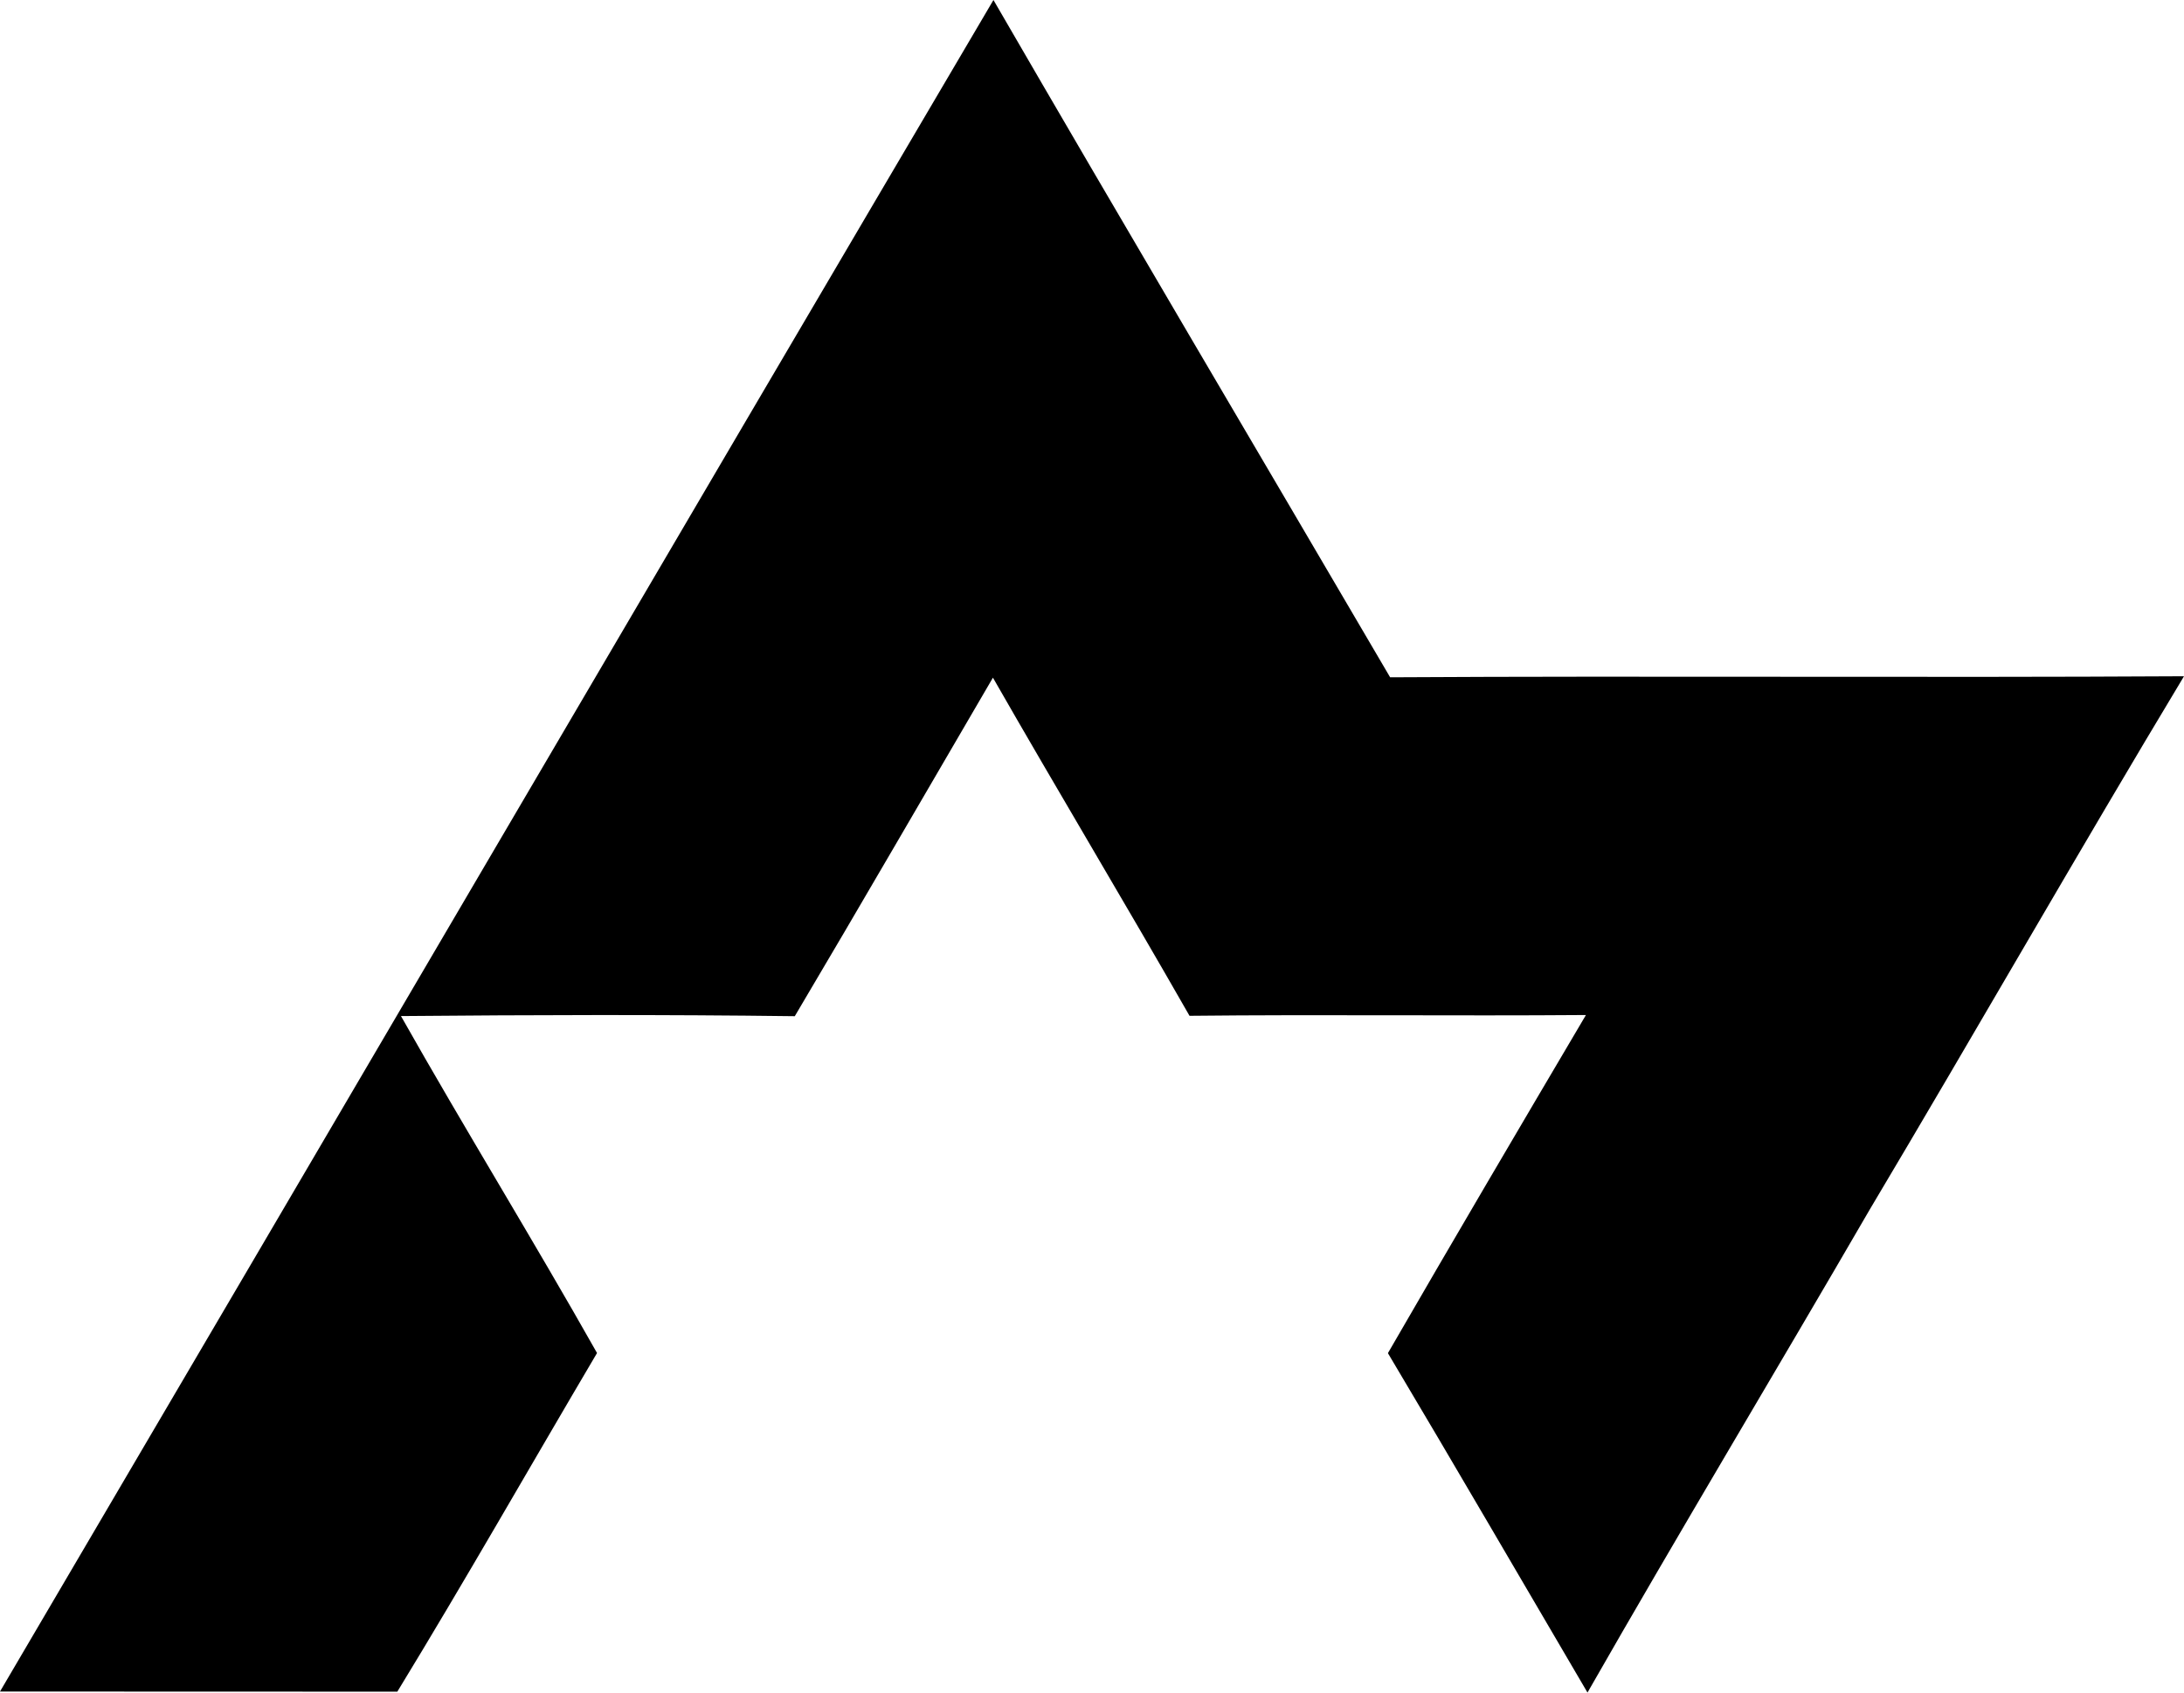 <?xml version="1.0" encoding="iso-8859-1"?>
<!-- Generator: Adobe Illustrator 21.0.2, SVG Export Plug-In . SVG Version: 6.00 Build 0)  -->
<svg version="1.1" xmlns="http://www.w3.org/2000/svg" xmlns:xlink="http://www.w3.org/1999/xlink" x="0px" y="0px"
	 viewBox="0 0 16.787 13.01" style="enable-background:new 0 0 16.787 13.01;" xml:space="preserve">
<g id="Metric_x5F_Commission">
	<path d="M0,13.002C2.547,8.67,5.085,4.331,7.636,0c1.008,1.74,2.033,3.471,3.049,5.206c2.034-0.012,4.068,0.004,6.102-0.008
		c-0.818,1.359-1.604,2.737-2.416,4.1c-0.719,1.239-1.458,2.468-2.169,3.712c-0.511-0.87-1.018-1.743-1.534-2.609
		c0.502-0.869,1.012-1.735,1.522-2.599c-1.016,0.008-2.031-0.005-3.047,0.006C8.646,6.938,8.13,6.079,7.632,5.209
		c-0.507,0.867-1.01,1.737-1.523,2.602C5.101,7.798,4.091,7.801,3.082,7.81c0.491,0.869,1.016,1.72,1.507,2.59
		c-0.512,0.867-1.01,1.743-1.535,2.603C2.036,13.003,1.018,13.003,0,13.002z"/>
</g>
<g id="Layer_1">
</g>
</svg>
